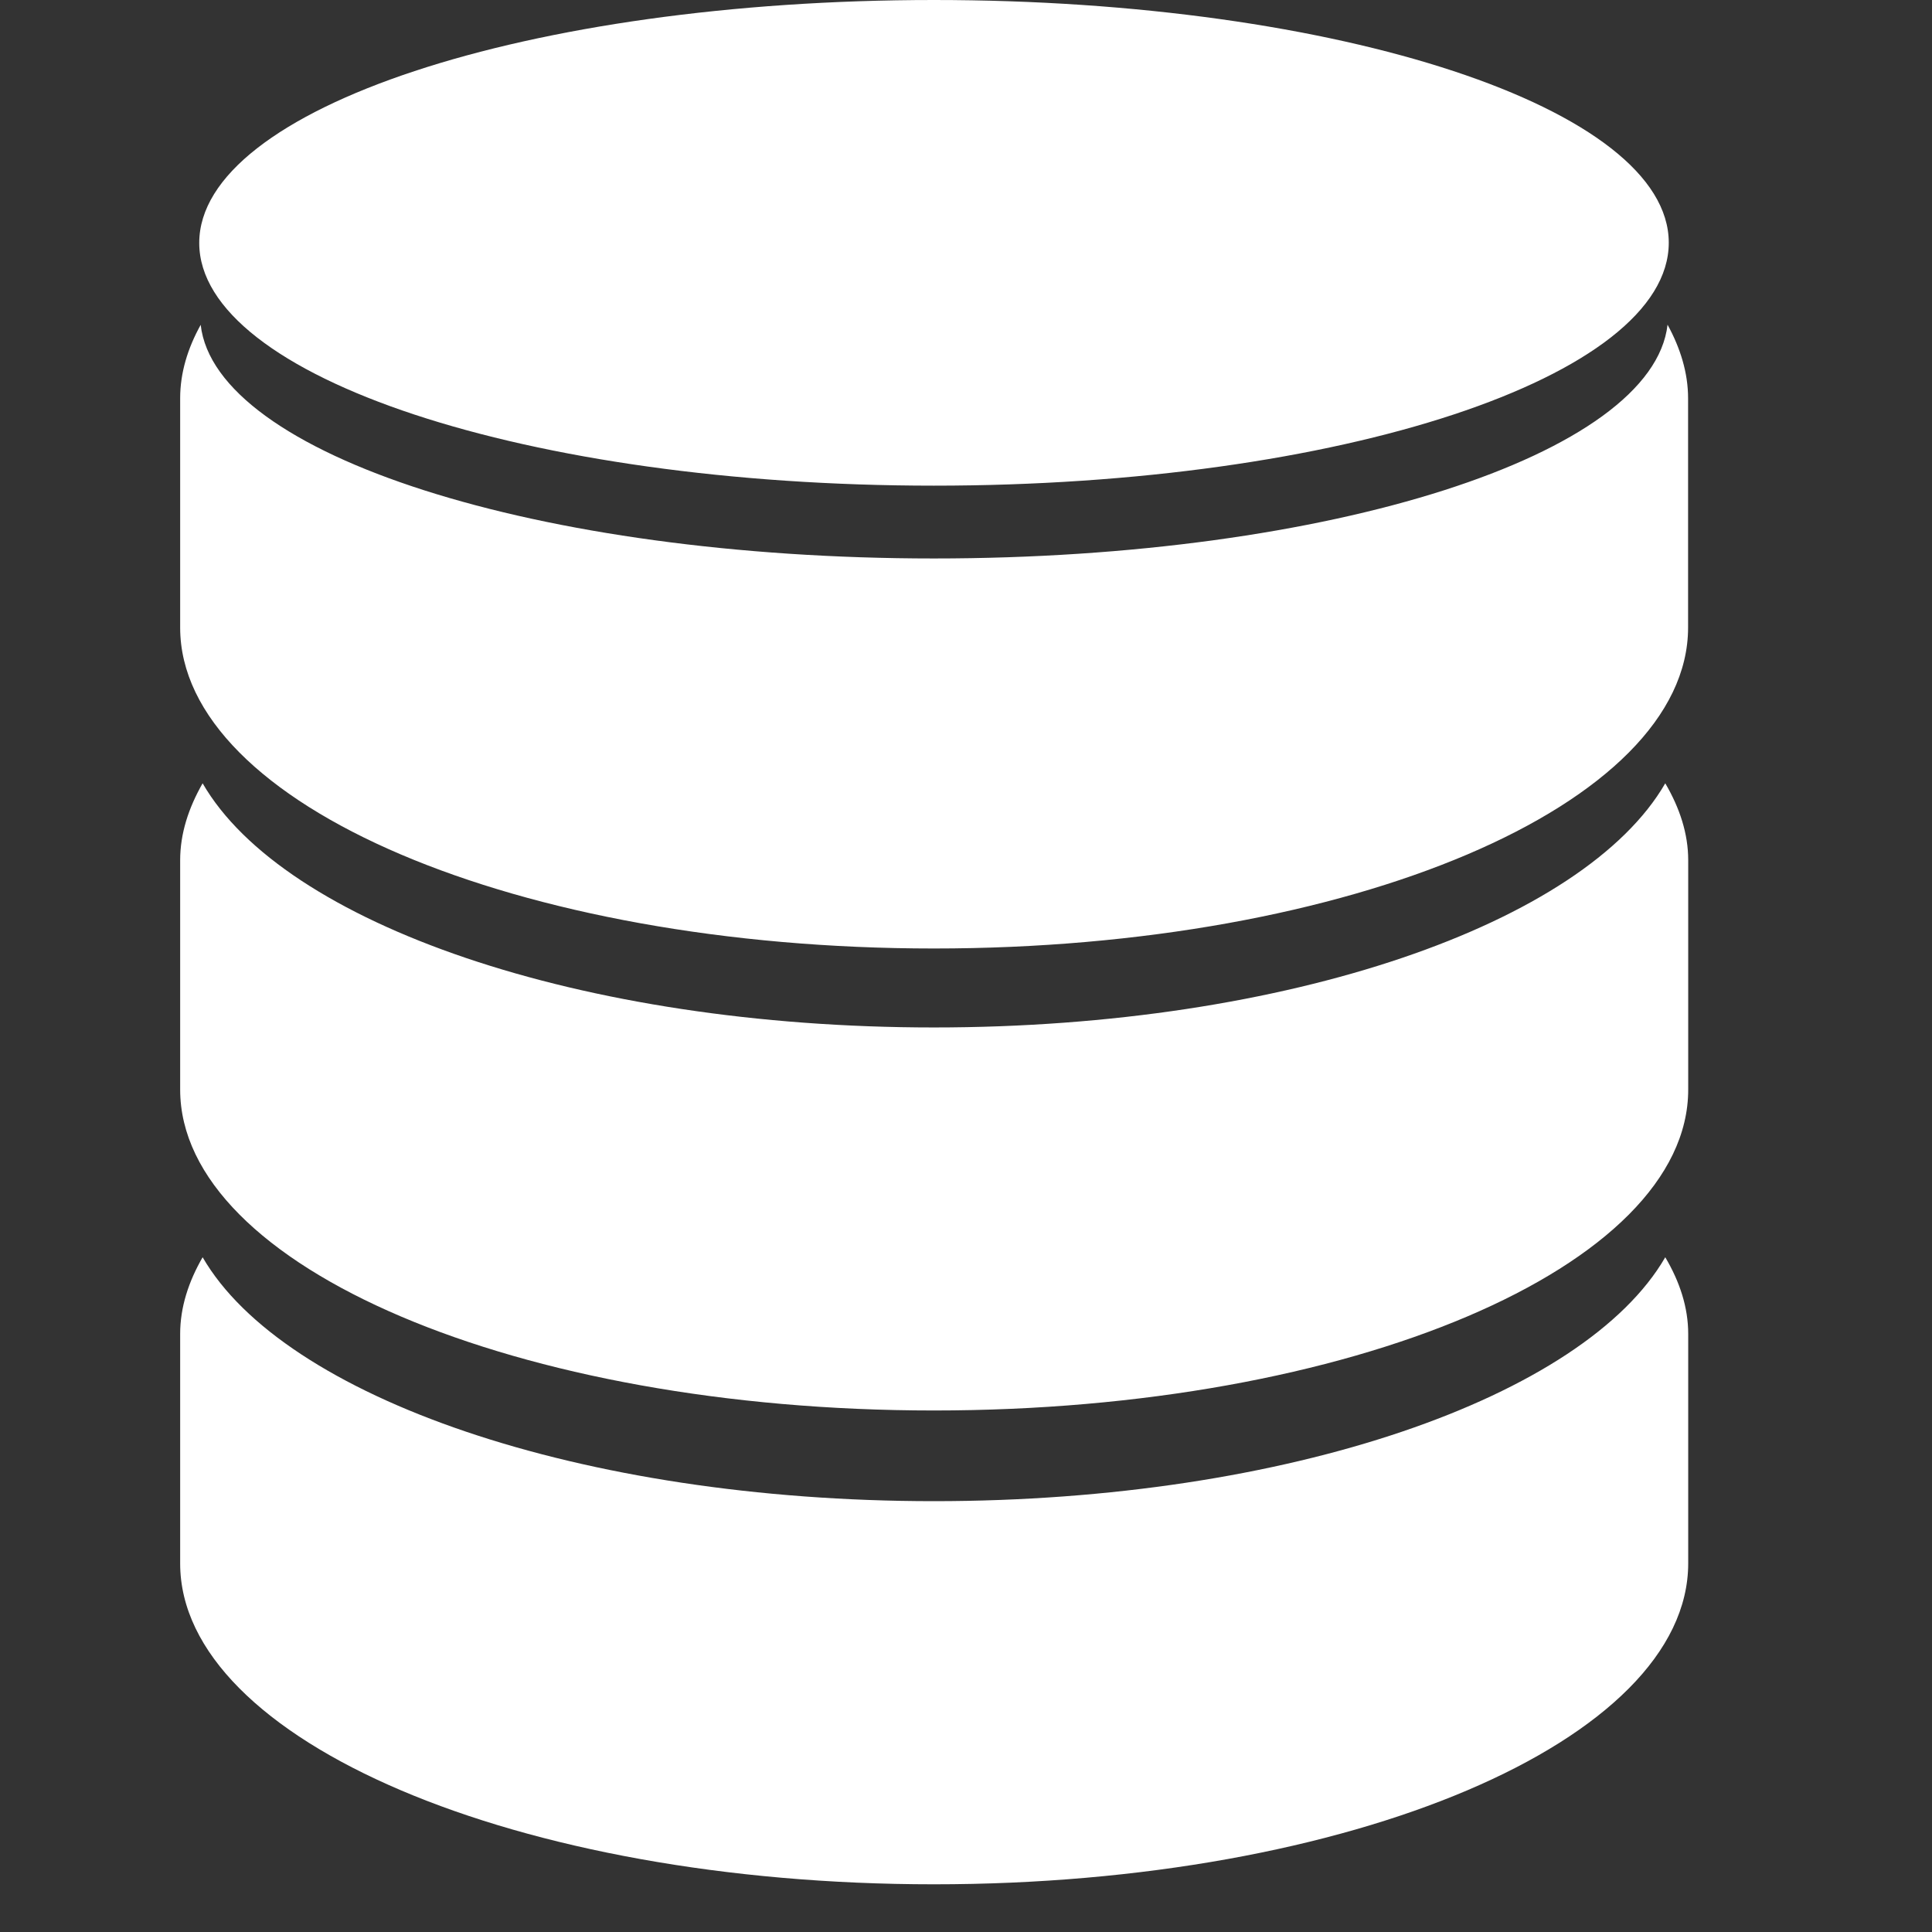 <svg xmlns="http://www.w3.org/2000/svg" width="16" height="16" viewBox="0 0 16 16">
    <rect x="0" y="0" width="16" height="16" fill="#333333" stroke="none"/>
    <g fill="none" fill-rule="evenodd">
        <g>
            <g>
                <g>
                    <path d="M0 0H16V16H0z" transform="translate(-1076 -13) translate(1076 12) translate(0 1)"/>
                    <g fill="#ffffff" fill-rule="nonzero">
                        <path d="M.678 10.412c.67 1.158 3.126 2.02 6.056 2.02 2.934 0 5.387-.862 6.057-2.02.12.203.19.415.19.635v1.9c0 1.469-2.798 2.658-6.247 2.658-3.447 0-6.242-1.19-6.242-2.657v-1.901c0-.22.069-.432.186-.635zm12.113-3.925c.12.205.19.417.19.637v1.9c0 1.467-2.798 2.657-6.247 2.657-3.447 0-6.242-1.19-6.242-2.658V7.124c0-.22.069-.432.186-.637.67 1.161 3.126 2.022 6.056 2.022 2.934 0 5.387-.862 6.057-2.022zm.019-3.798c.107.196.17.4.17.61v1.898c0 1.469-2.797 2.658-6.246 2.658-3.447 0-6.242-1.19-6.242-2.658V3.298c0-.21.062-.413.17-.608.121 1.074 2.79 1.935 6.072 1.935 3.285 0 5.953-.86 6.076-1.936zM6.734 0c3.362 0 6.086.9 6.086 2.01 0 1.112-2.724 2.012-6.086 2.012-3.36 0-6.084-.9-6.084-2.01C.65.9 3.375 0 6.734 0z" transform="translate(-1076 -13) translate(1076 12) translate(0 1) translate(1)"/>
                    </g>
                </g>
            </g>
        </g>
    </g>
</svg>
